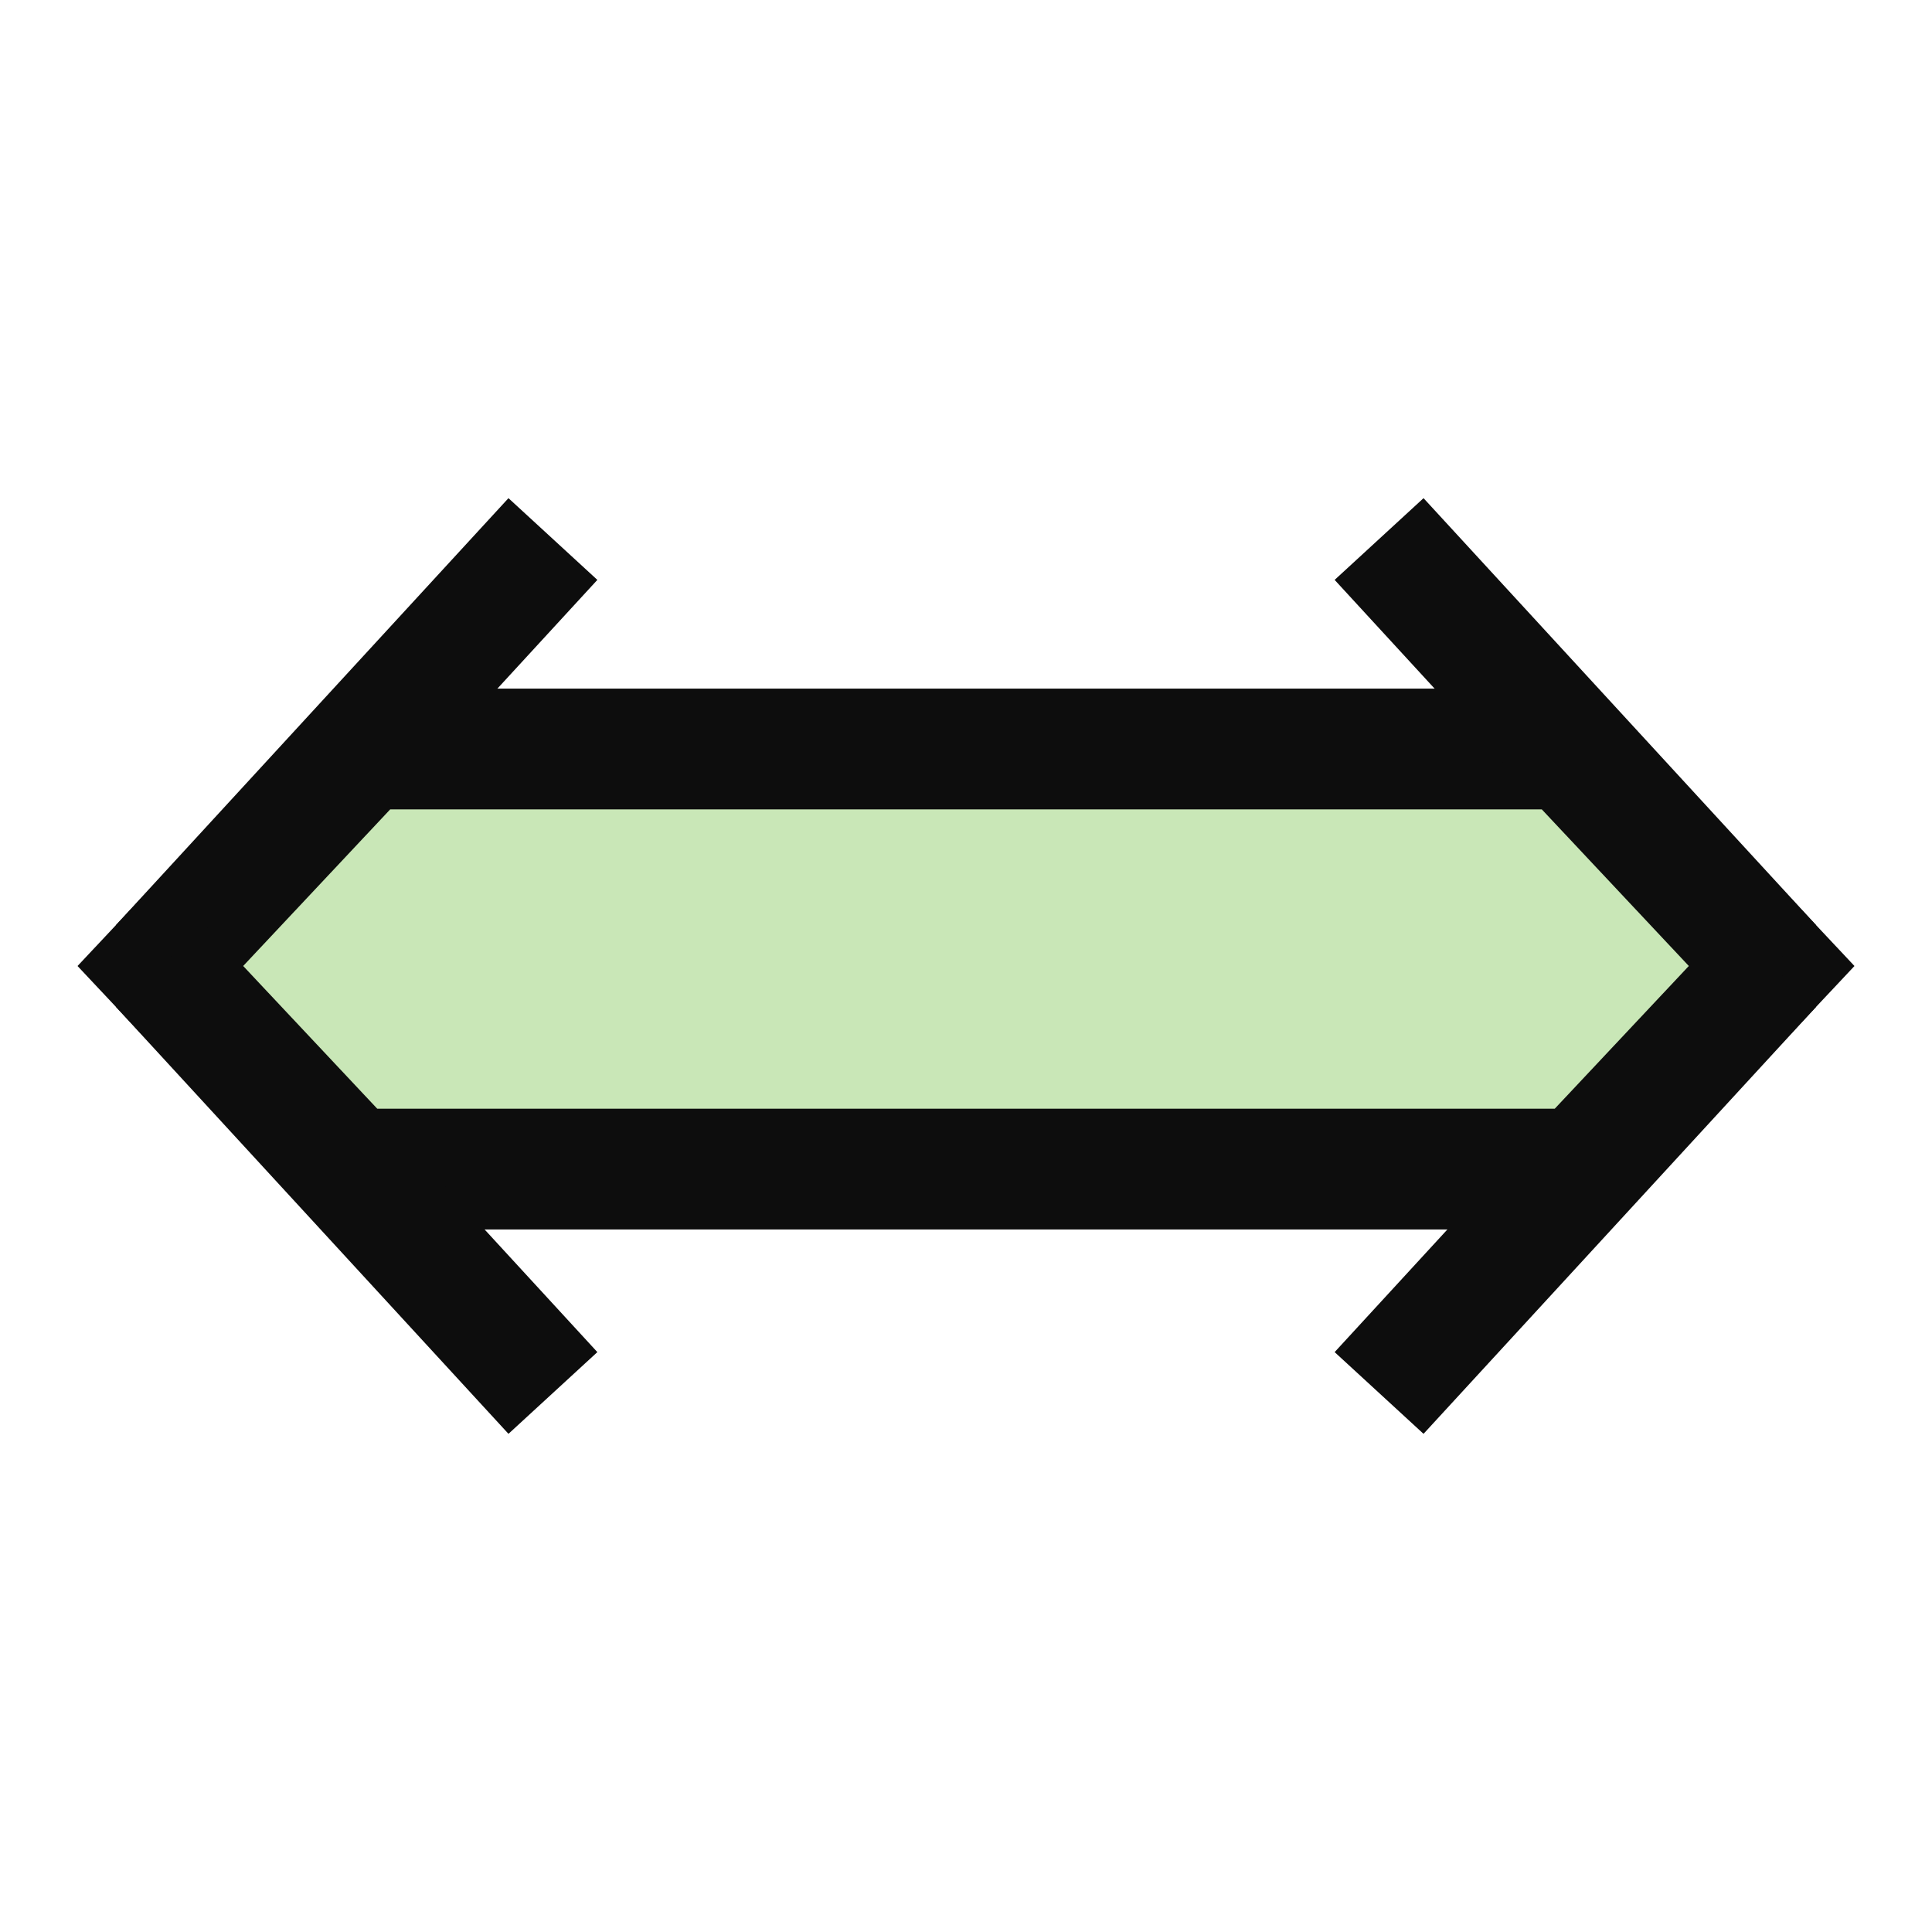 <svg xmlns="http://www.w3.org/2000/svg" width="16" height="16" viewBox="0 0 16 16">
   <path d="M1.328,8l1.687,-1.797l9.97,0l1.687,1.797l-1.58,1.682l-10.184,0l-1.58,-1.682Z" style="fill:#c9e7b7;stroke:#0d0d0d;stroke-width:1" />
   <path d="M4.579,4.464l-3.251,3.536" style="fill:none;stroke:#0d0d0d;stroke-width:1" />
   <path d="M4.579,11.536l-3.251,-3.536" style="fill:none;stroke:#0d0d0d;stroke-width:1" />
   <path d="M11.421,4.464l3.251,3.536" style="fill:none;stroke:#0d0d0d;stroke-width:1" />
   <path d="M11.421,11.536l3.251,-3.536" style="fill:none;stroke:#0d0d0d;stroke-width:1" />
</svg>
